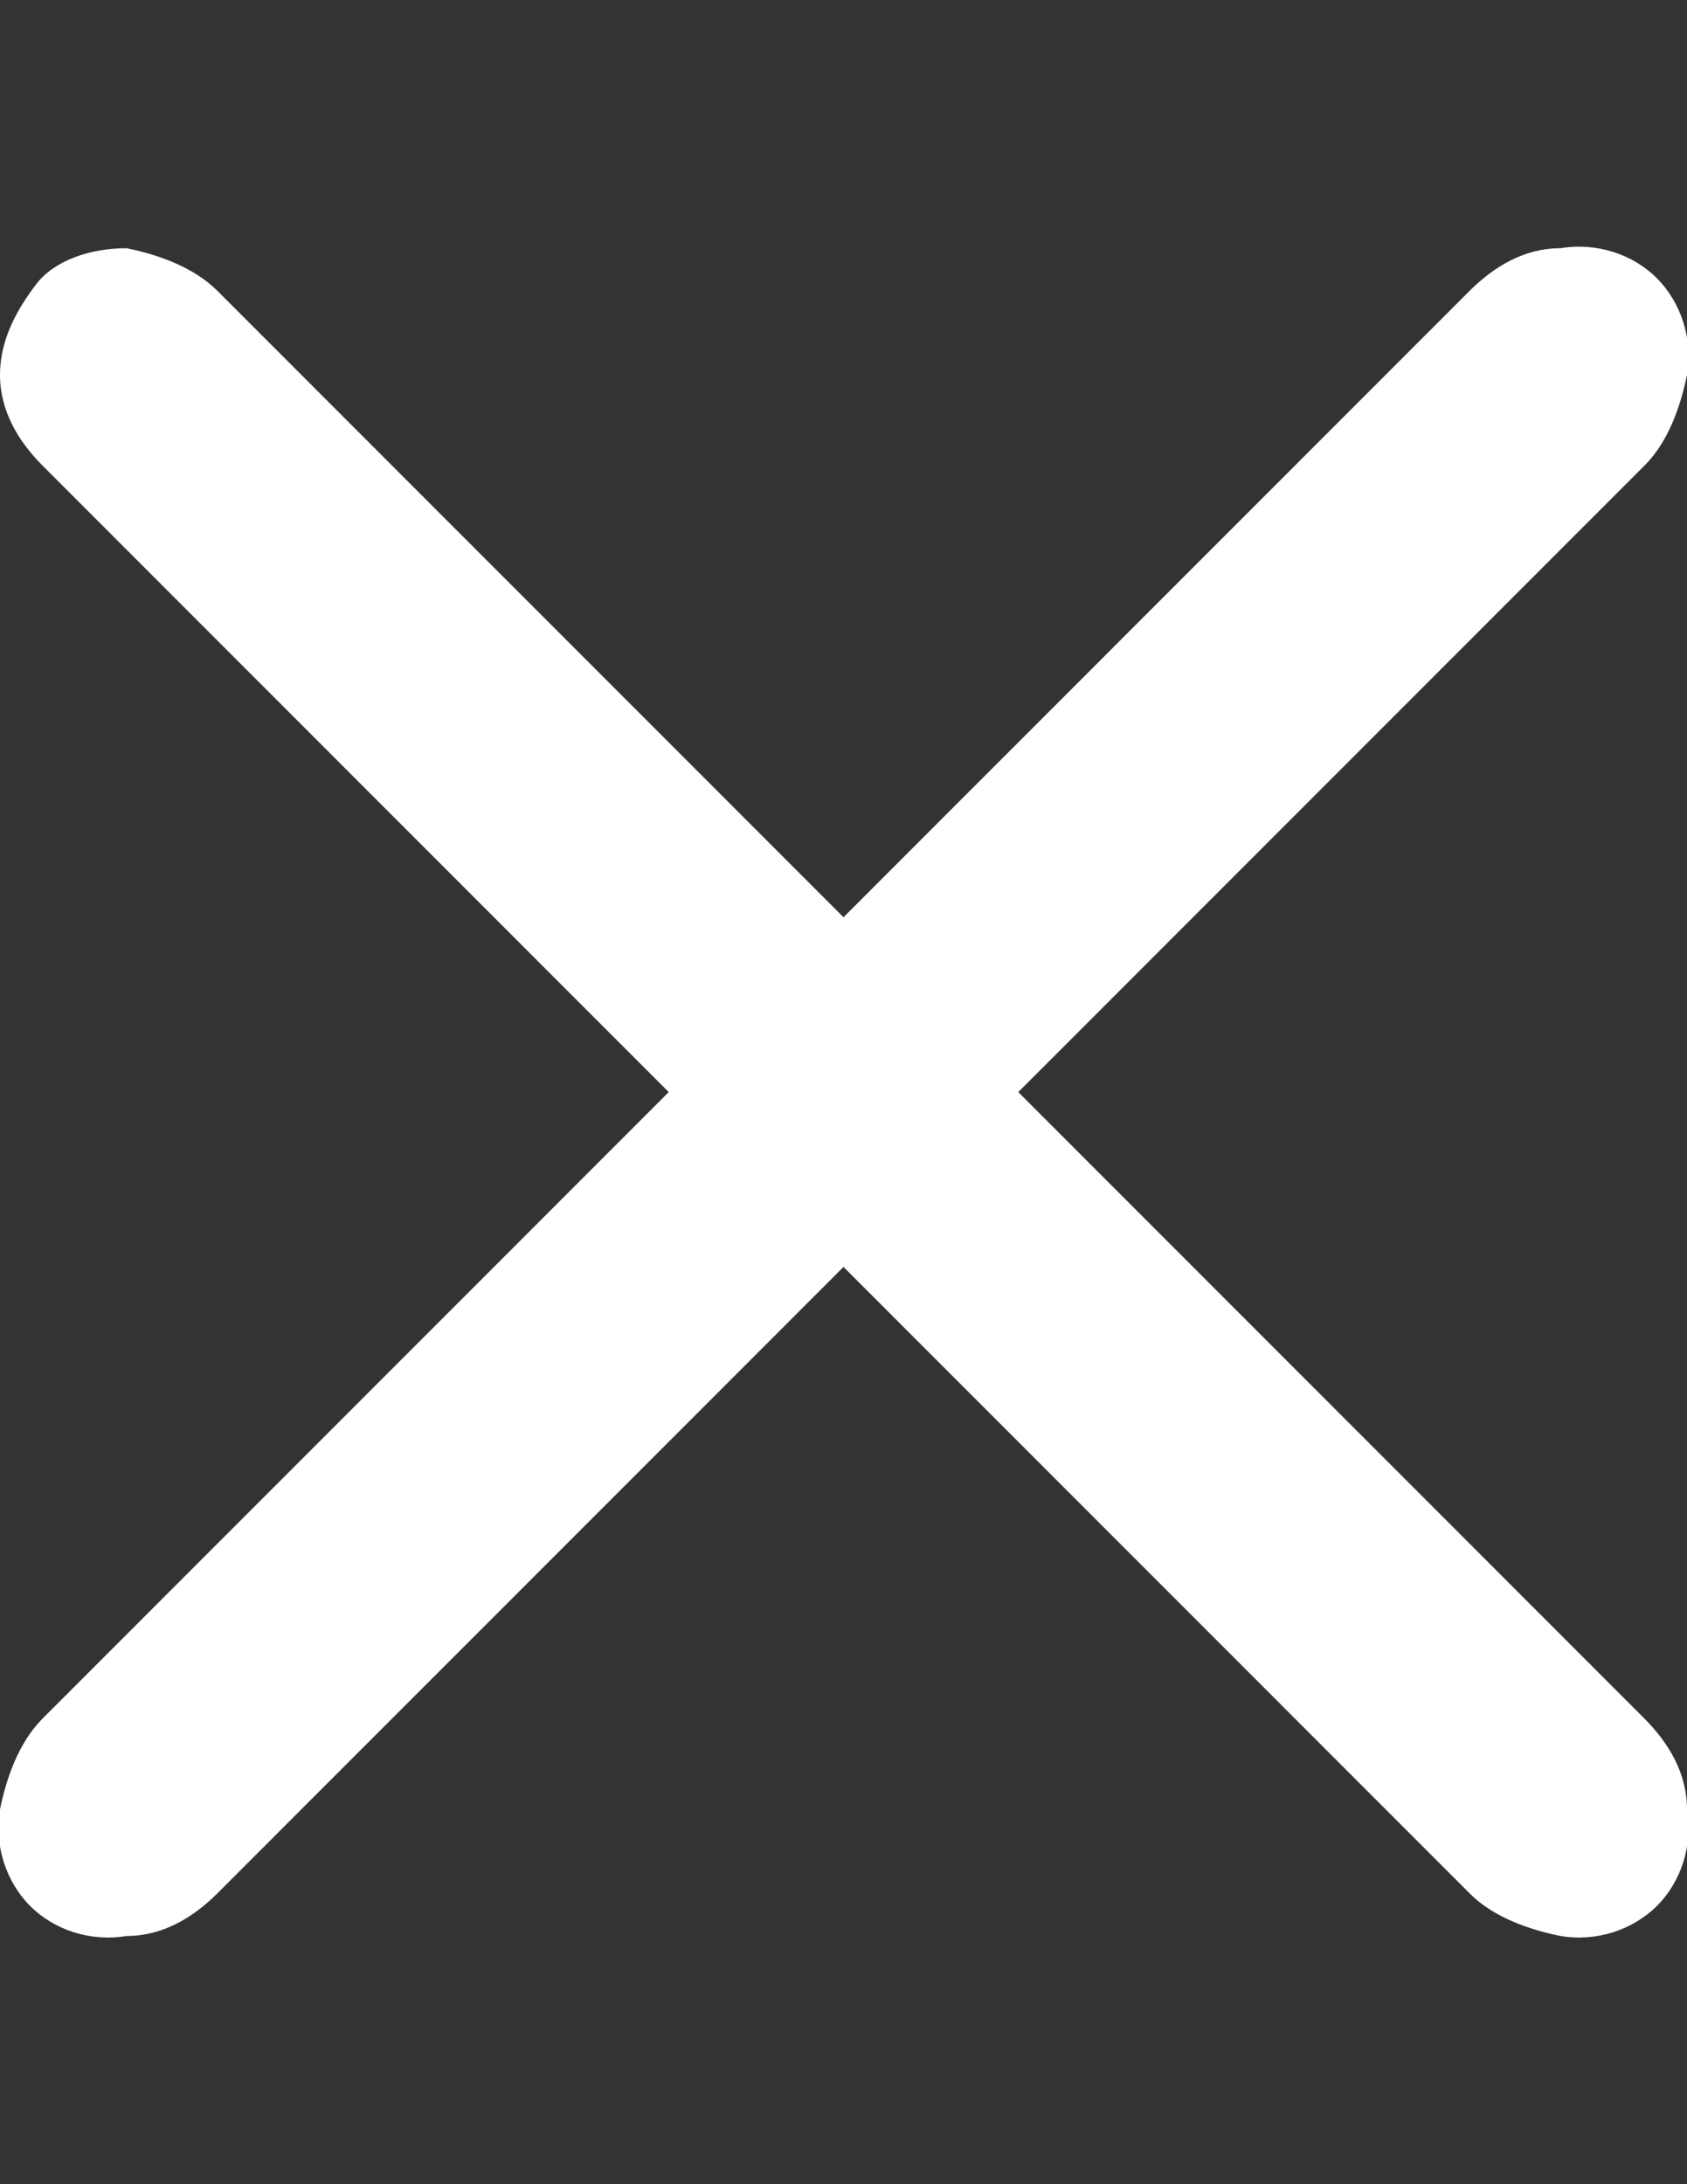 <?xml version="1.0" encoding="utf-8"?>
<!-- Generator: Adobe Illustrator 18.1.1, SVG Export Plug-In . SVG Version: 6.00 Build 0)  -->
<svg version="1.0" id="Layer_1" xmlns="http://www.w3.org/2000/svg" xmlns:xlink="http://www.w3.org/1999/xlink" x="0px" y="0px"
	 viewBox="0 0 612 792" enable-background="new 0 0 612 792" xml:space="preserve">
<rect x="0" y="0" width="612" height="792" fill="#333333" stroke="none"/>
<path fill="#FFFFFF" d="M369.4,396c115.8-115.8,222.9-222.9,227.3-227.3c8.7-8.7,13.1-21.9,15.3-32.8c2.2-13.1-2.2-26.2-10.9-35
	c-8.7-8.7-21.9-13.1-35-10.9c-13.1,0-24,6.6-32.8,15.3C531.1,107.5,424,214.6,306,332.6C190.2,216.8,83.1,109.7,78.7,105.3
	C69.9,96.6,56.8,92.2,45.9,90c-13.1,0-26.2,4.4-32.8,13.1S0,122.8,0,135.9s6.6,24,15.3,32.8C17.5,170.9,124.6,278,242.6,396
	C126.8,511.8,19.7,618.9,15.3,623.3C6.6,632.1,2.2,645.2,0,656.1c-2.2,13.1,2.2,26.2,10.9,35c8.7,8.7,21.9,13.1,35,10.9
	c13.1,0,24-6.6,32.8-15.3C80.9,684.5,188,577.4,306,459.4c115.8,115.8,222.9,222.9,227.3,227.3c8.7,8.7,21.9,13.1,32.8,15.3
	c13.1,2.2,26.2-2.2,35-10.9c8.7-8.7,13.1-21.9,10.9-35c0-13.1-6.6-24-15.3-32.8C592.3,618.9,485.2,511.8,369.4,396z"/>
</svg>
